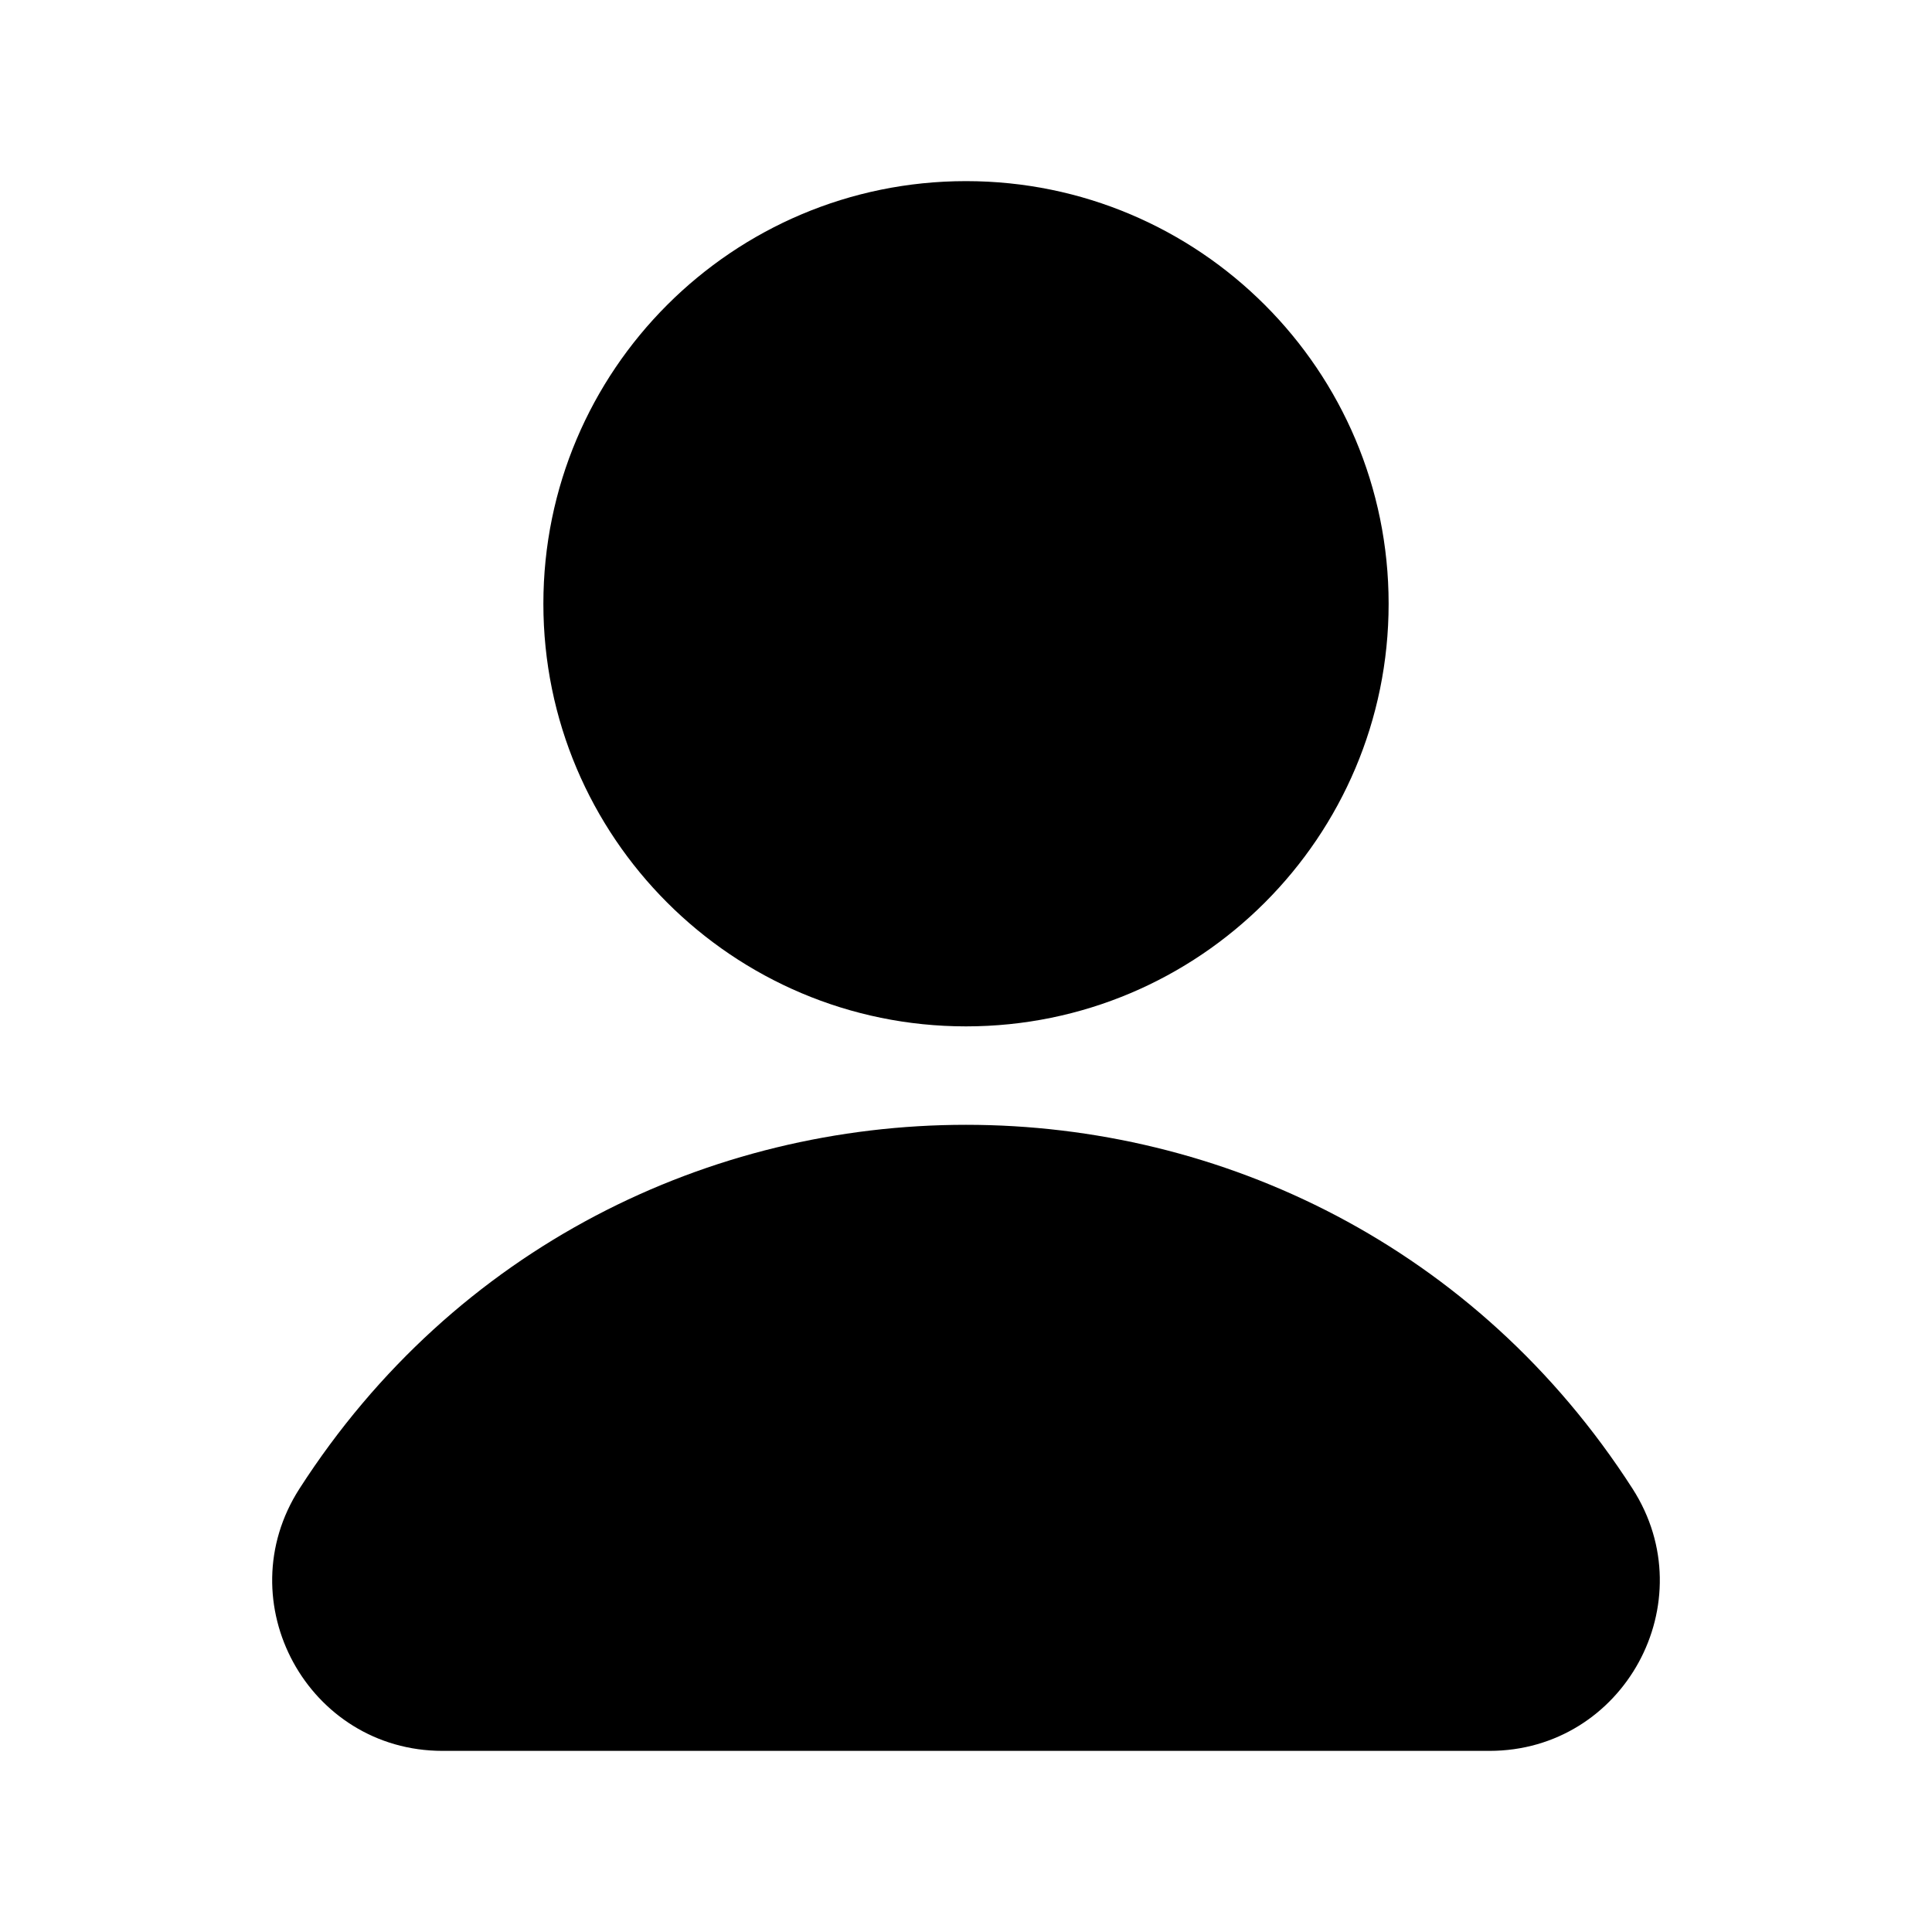 <svg width="24" height="24" viewBox="0 0 24 24" fill="none" xmlns="http://www.w3.org/2000/svg">
<path d="M12 2.25C9.101 2.25 6.75 4.601 6.75 7.5C6.75 10.399 9.101 12.75 12 12.75C14.899 12.75 17.25 10.399 17.25 7.5C17.25 4.601 14.899 2.25 12 2.25Z" fill="black"/>
<path d="M20.28 18.493C16.405 12.466 7.595 12.466 3.72 18.493C2.816 19.9 3.826 21.75 5.498 21.75H18.502C20.174 21.75 21.184 19.9 20.28 18.493Z" fill="black"/>
</svg>
